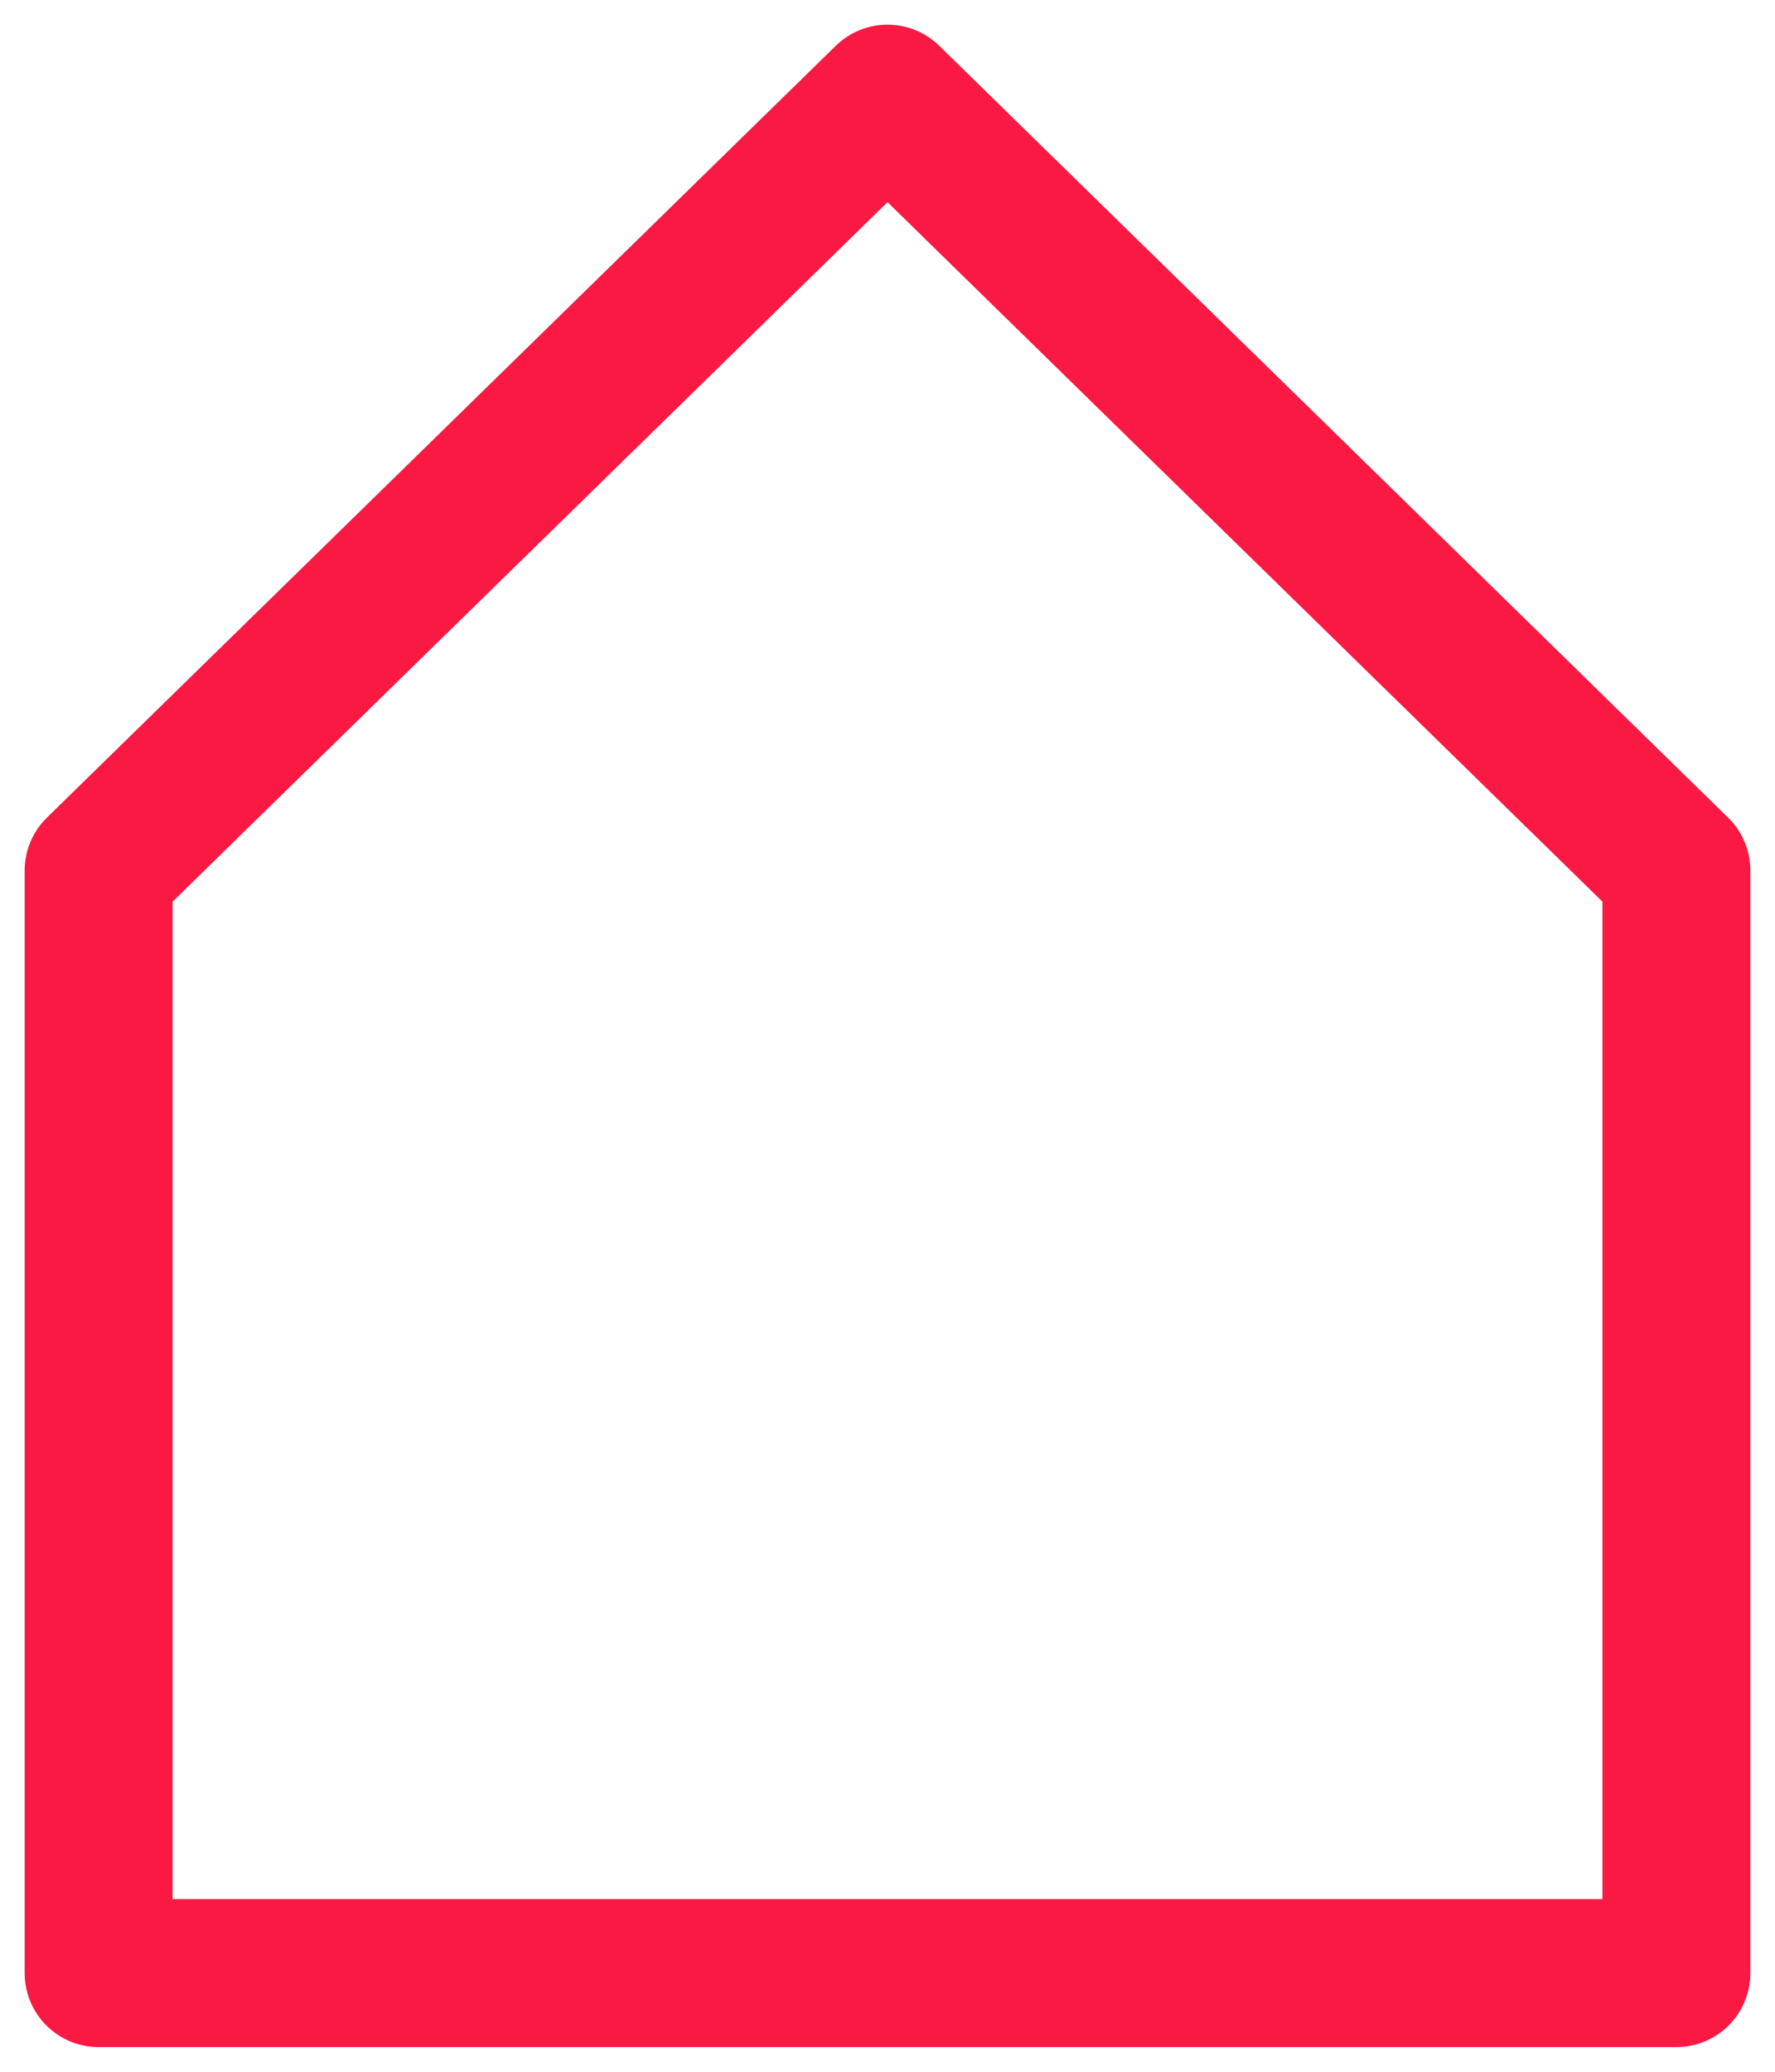 <svg width="18" height="21" viewBox="0 0 18 21" fill="none" xmlns="http://www.w3.org/2000/svg">
<path d="M1 8.824L9 1L17 8.824L17 20H1L1 8.824Z" stroke="#F91942" stroke-width="1.5" stroke-linecap="round" stroke-linejoin="round"/>
</svg>
